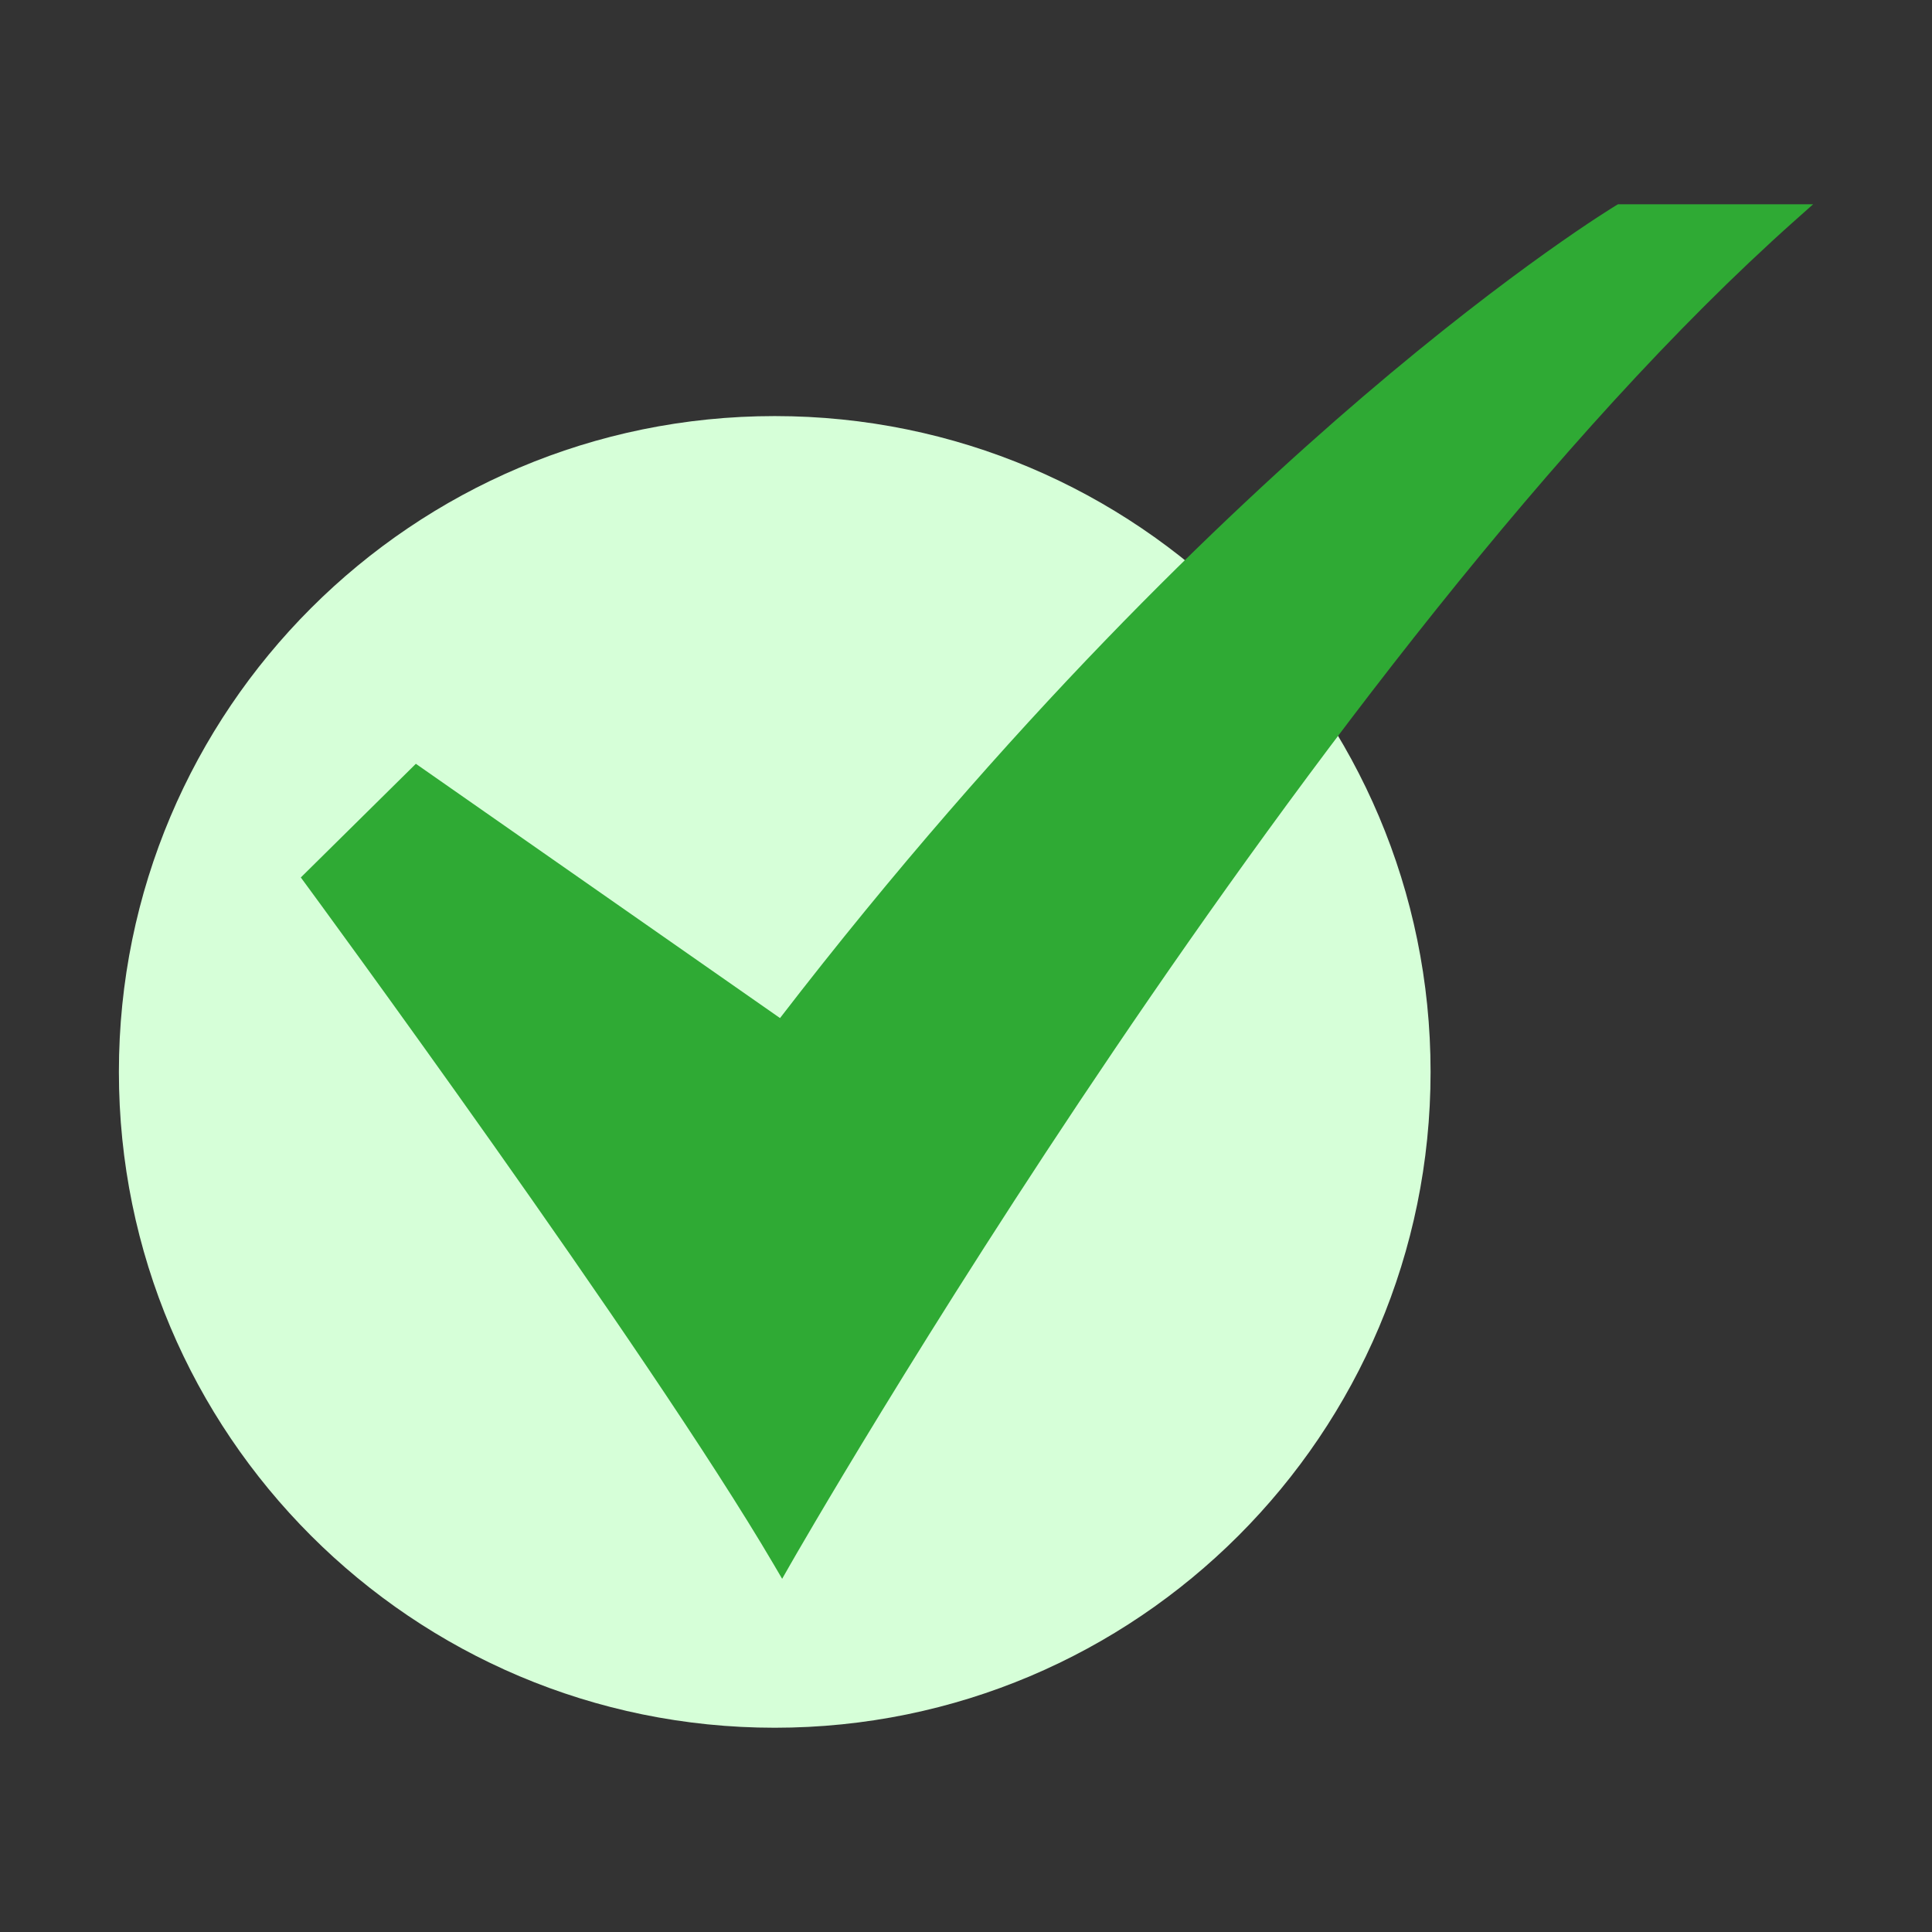 <svg width="80" height="80" viewBox="0 0 80 80" fill="none" xmlns="http://www.w3.org/2000/svg">
<rect x="0" y="0" width="80" height="80" fill="#333333" stroke="none"/>
<path d="M32.08 71.542C47.078 71.542 59.237 59.384 59.237 44.385C59.237 29.387 47.078 17.229 32.08 17.229C17.082 17.229 4.923 29.387 4.923 44.385C4.923 59.384 17.082 71.542 32.08 71.542Z" fill="#D6FFD8"/>
<path d="M32.387 65.375L32.043 64.788C26.781 55.824 12.799 36.799 12.658 36.608L12.456 36.334L17.22 31.627L32.299 42.156C41.793 29.836 50.65 21.374 56.427 16.433C62.748 11.027 66.862 8.539 66.903 8.515L66.997 8.459H75.077L74.305 9.146C54.455 26.827 32.938 64.406 32.724 64.784L32.387 65.375Z" fill="#2FAA34"/>
</svg>
